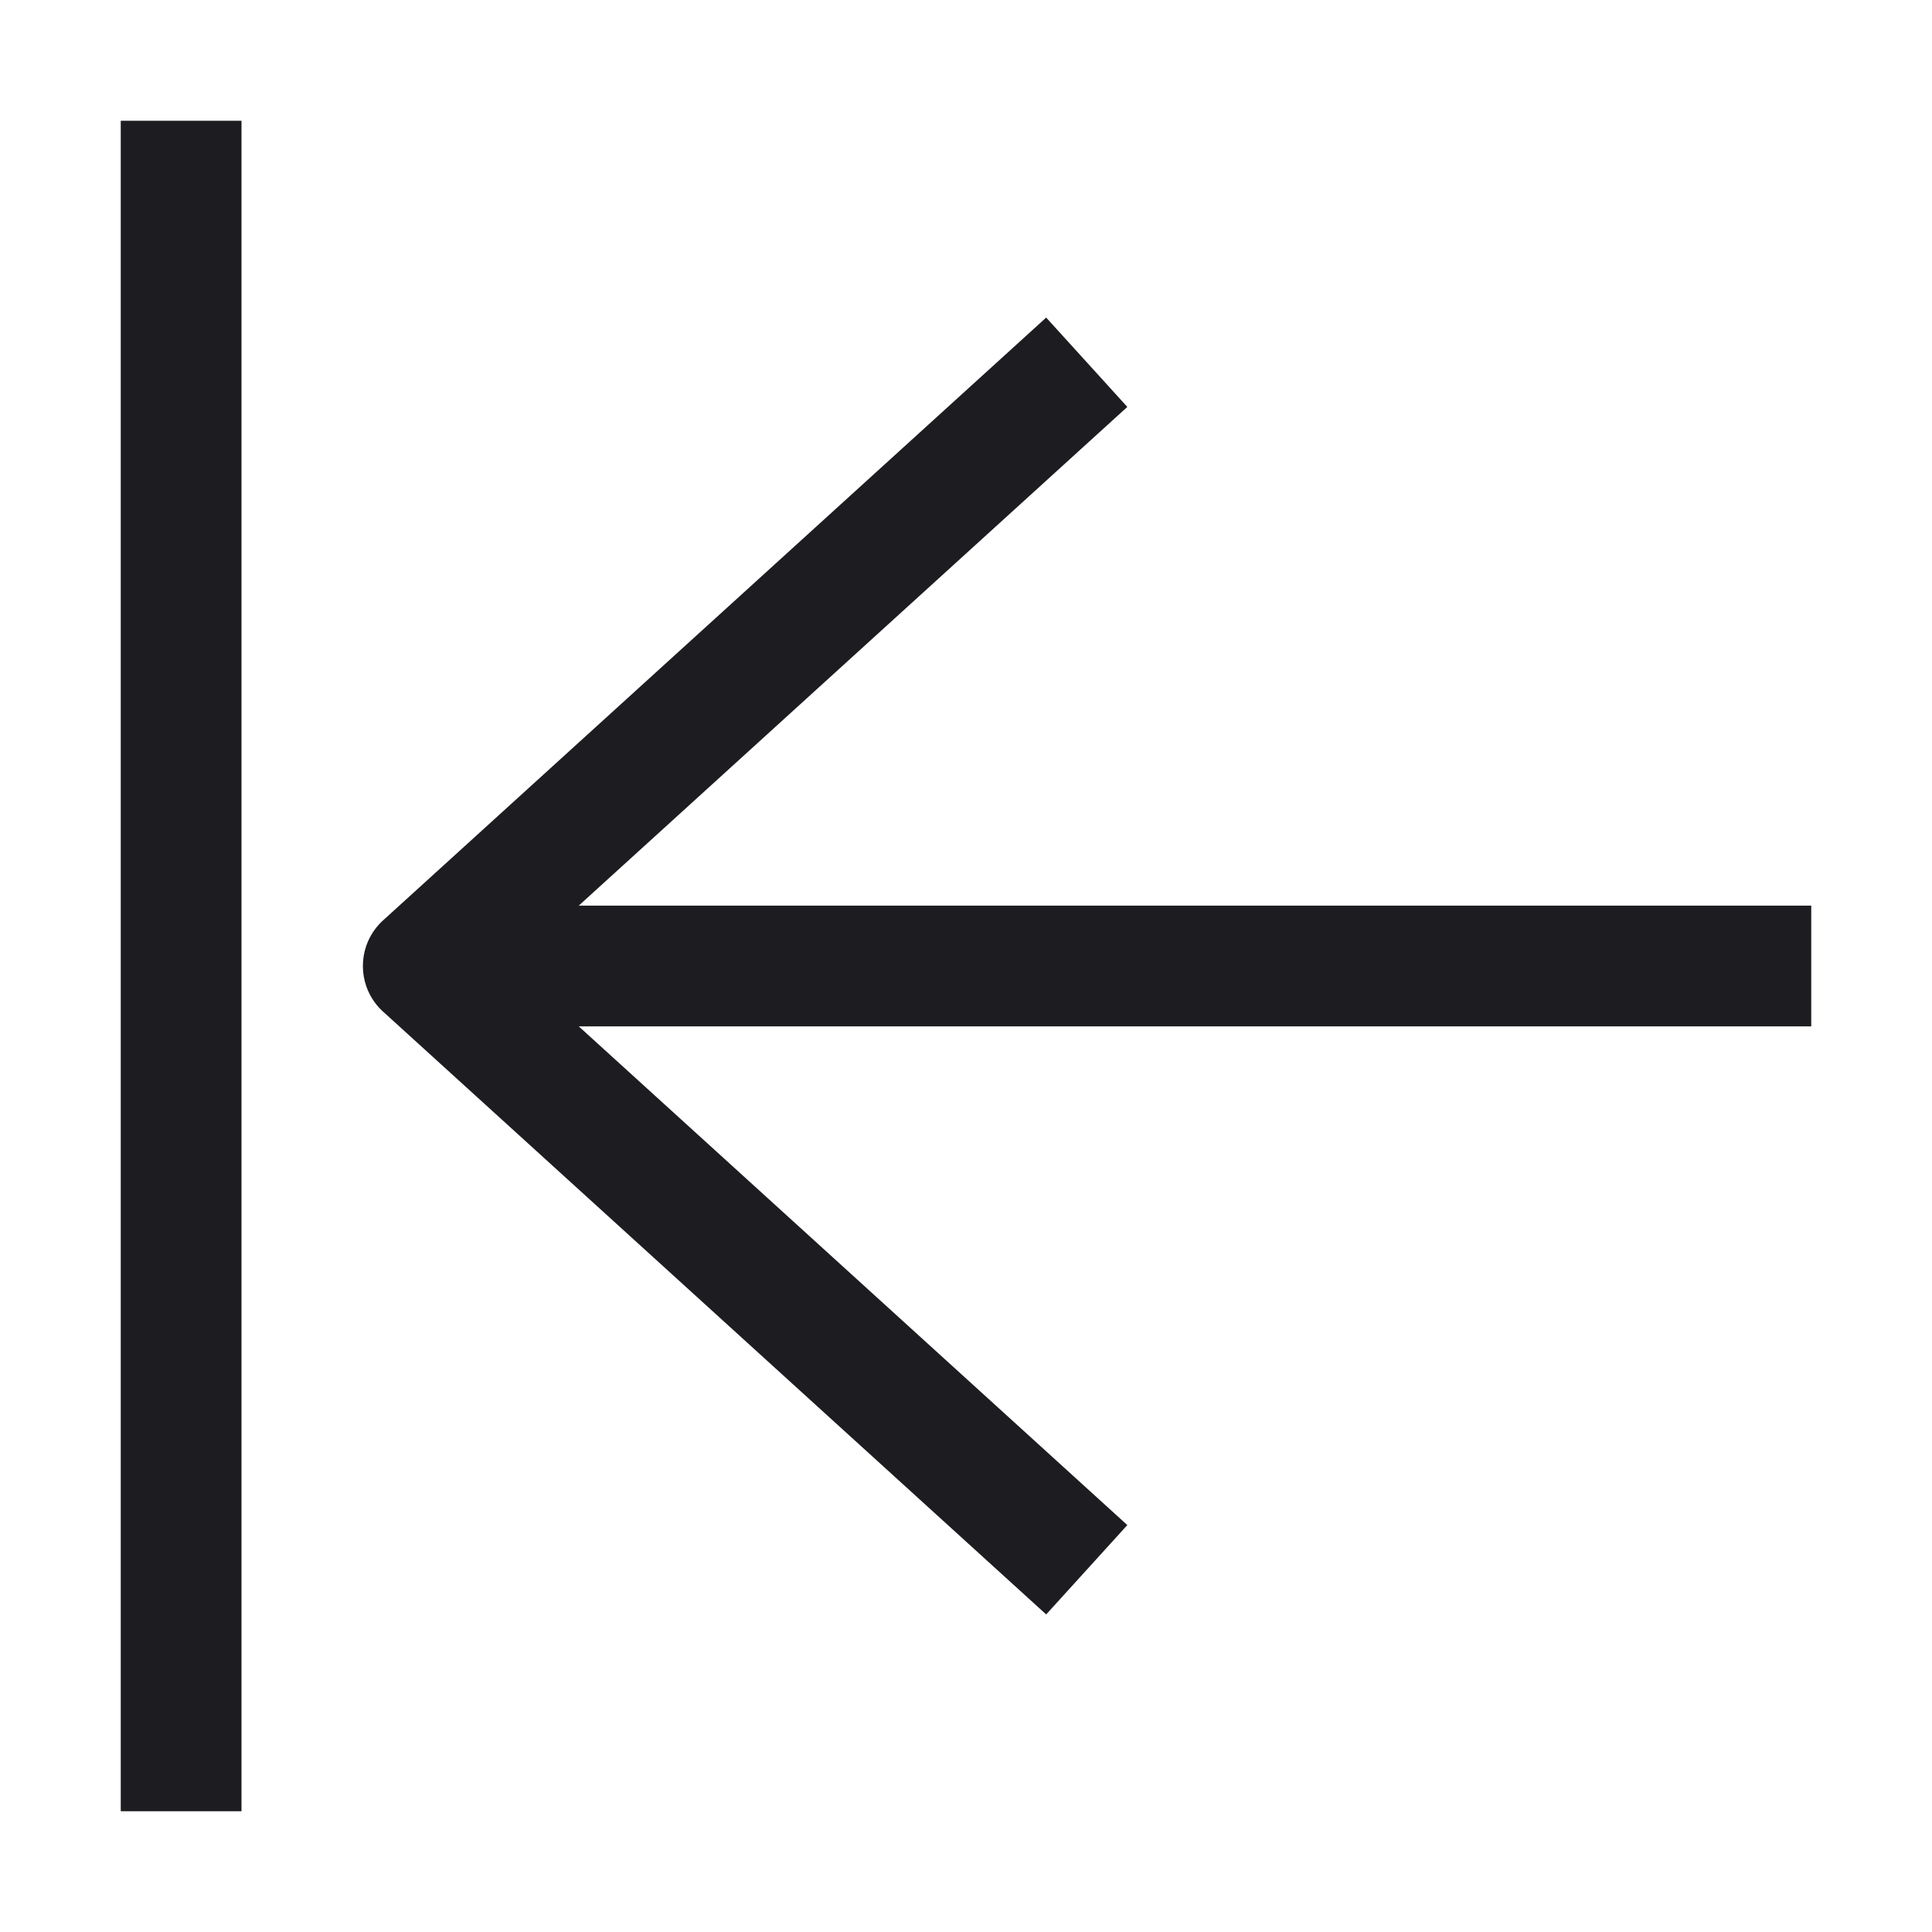<svg width="16" height="16" viewBox="0 0 16 16" fill="none" xmlns="http://www.w3.org/2000/svg">
<path fill-rule="evenodd" clip-rule="evenodd" d="M2 1V15H1V1H2ZM4.793 7.5L15 7.5V8.5L4.793 8.5L9.336 12.63L8.664 13.37L3.177 8.382L3.168 8.374C3.163 8.369 3.153 8.36 3.141 8.347C3.119 8.323 3.066 8.262 3.033 8.167C2.996 8.059 2.996 7.941 3.033 7.833C3.066 7.738 3.119 7.677 3.141 7.653C3.153 7.64 3.163 7.631 3.168 7.626L3.177 7.618L8.664 2.63L9.336 3.37L4.793 7.5ZM3.849 8.358L3.85 8.357C3.847 8.361 3.846 8.362 3.849 8.358ZM3.85 7.643L3.849 7.642C3.846 7.638 3.847 7.639 3.85 7.643Z" fill="#1D1D21"/>
</svg>
